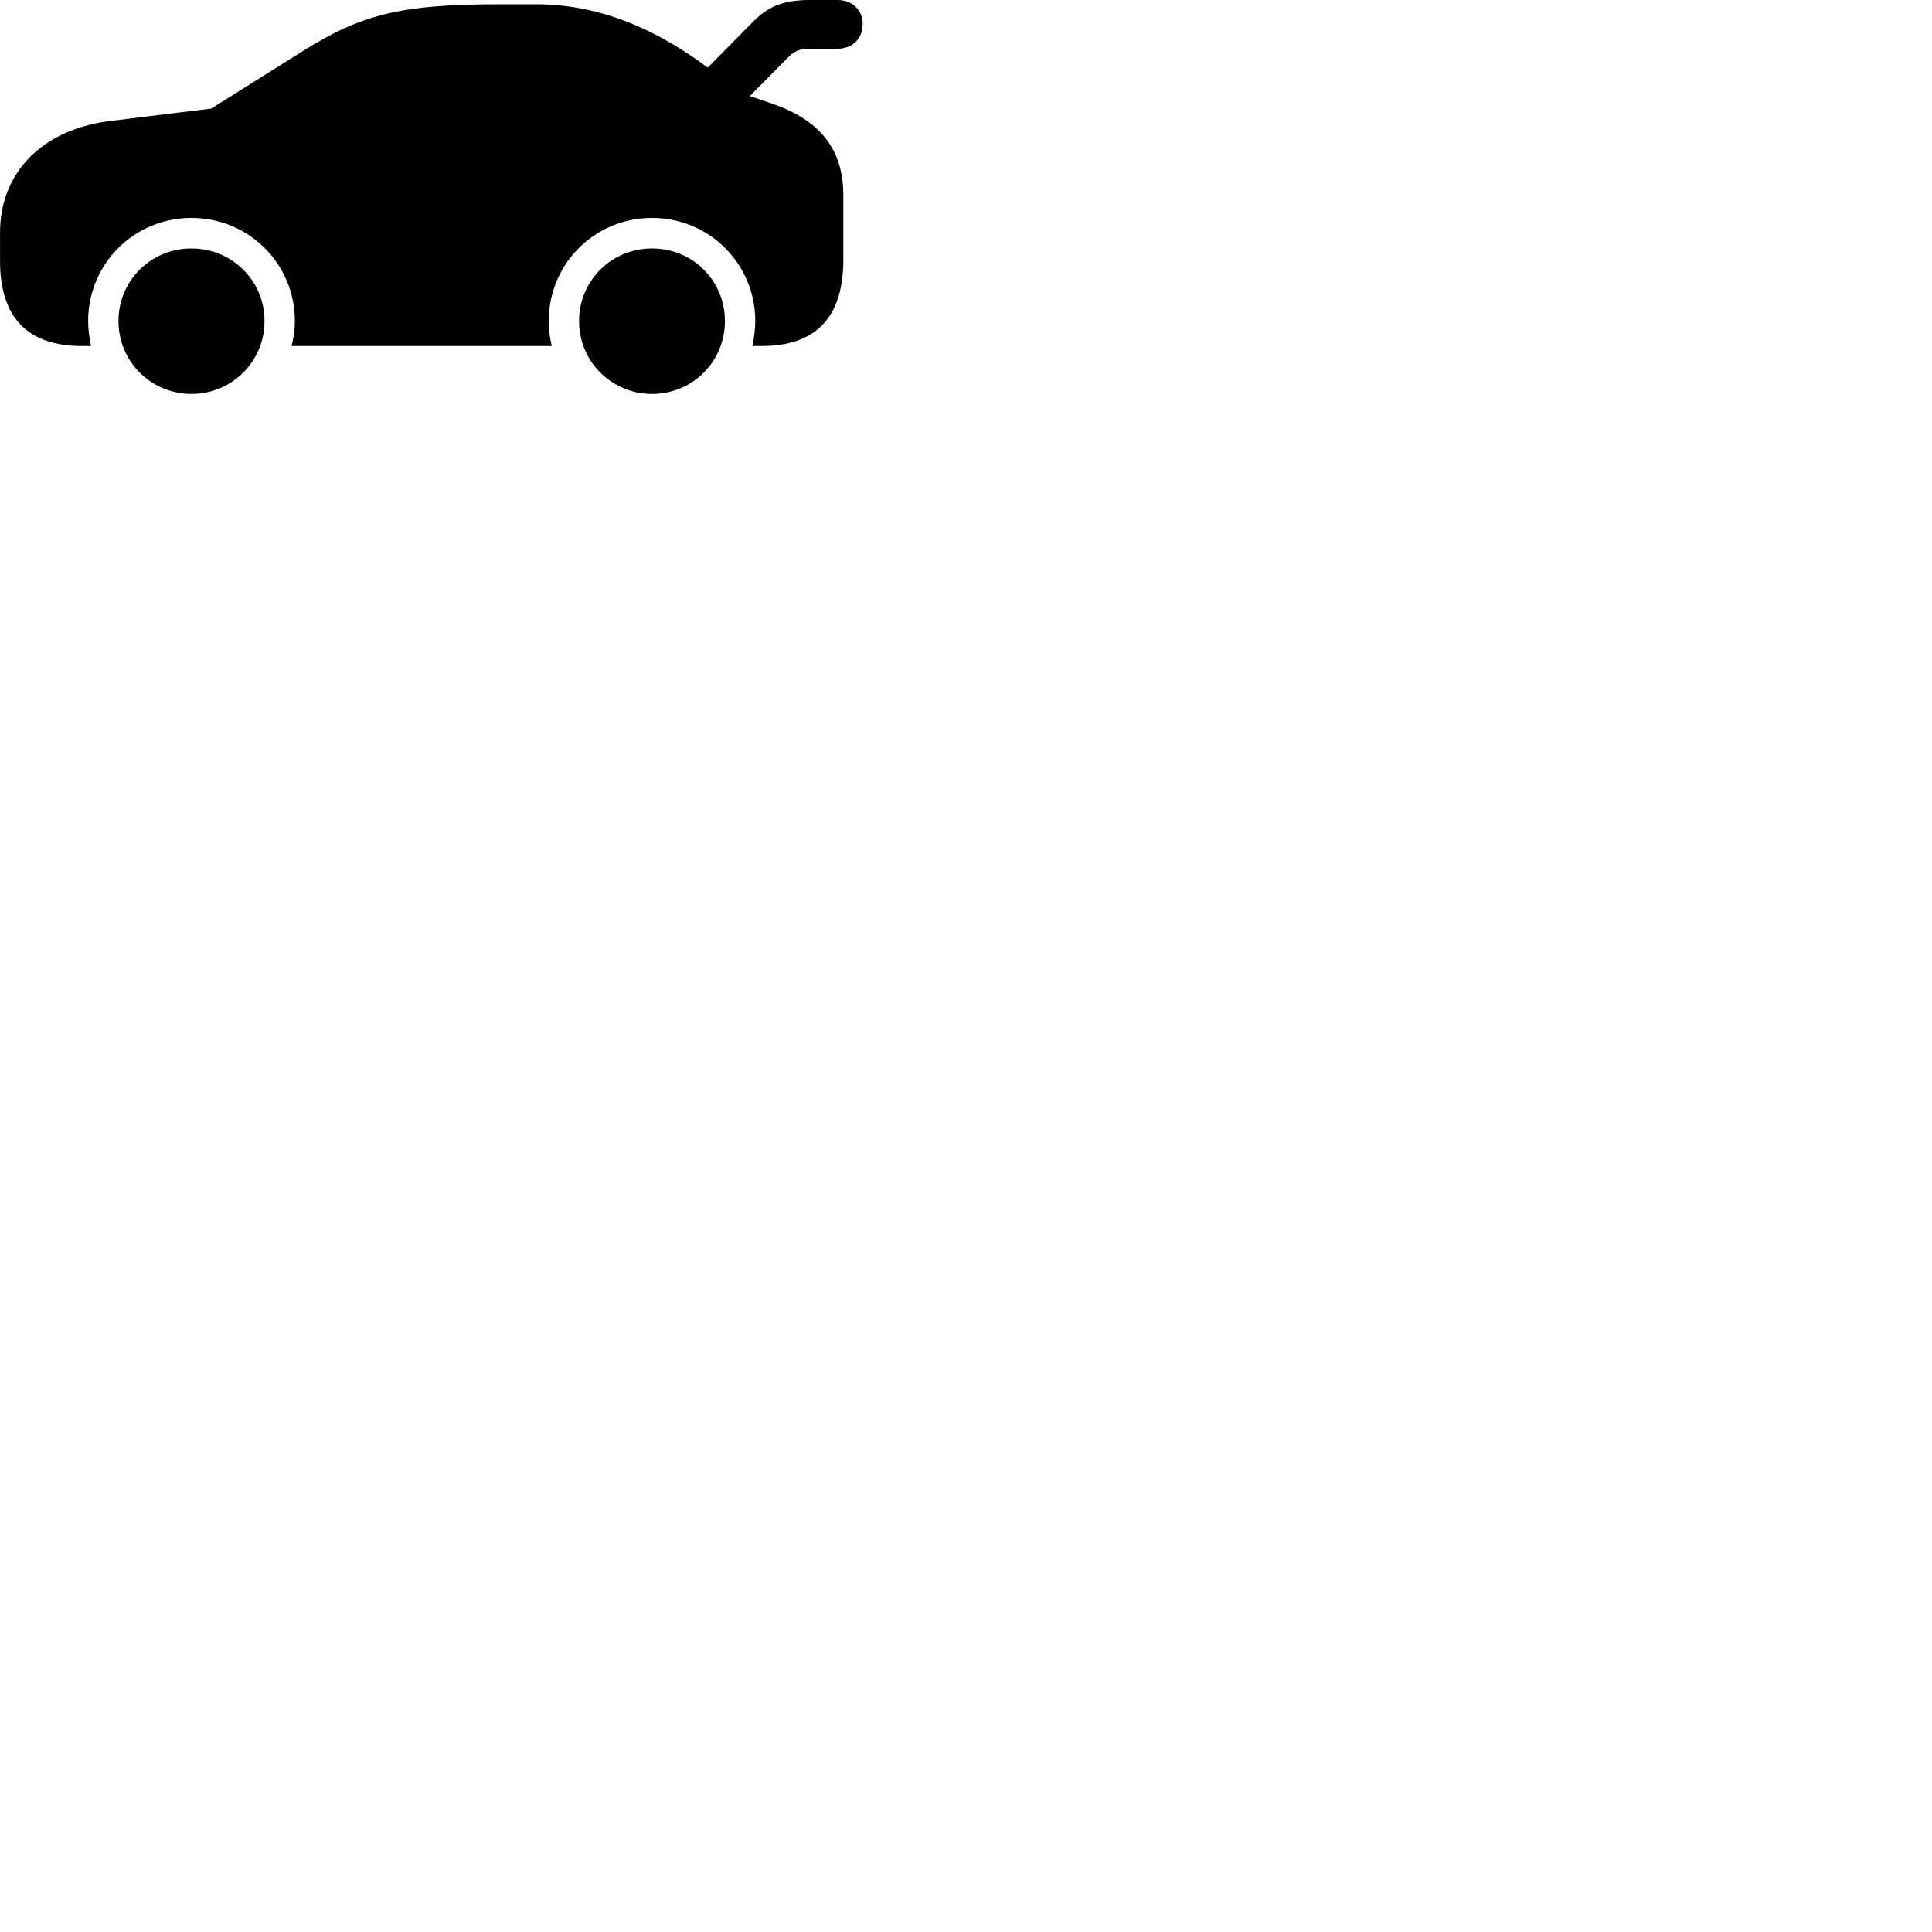 
        <svg xmlns="http://www.w3.org/2000/svg" viewBox="0 0 100 100">
            <path d="M4.232 17.91H4.712C4.622 17.48 4.562 17.05 4.562 16.62C4.562 13.65 6.942 11.28 9.912 11.28C12.872 11.28 15.262 13.65 15.262 16.62C15.262 17.05 15.202 17.48 15.092 17.91H28.562C28.452 17.48 28.402 17.05 28.402 16.62C28.402 13.65 30.782 11.28 33.752 11.28C36.712 11.28 39.092 13.65 39.092 16.62C39.092 17.05 39.032 17.48 38.942 17.91H39.432C42.242 17.91 43.652 16.41 43.652 13.44V10.12C43.652 7.71 42.422 6.22 40.012 5.38L38.812 4.97L40.772 2.99C41.082 2.66 41.382 2.52 41.892 2.52H43.352C44.132 2.52 44.652 1.99 44.652 1.25C44.652 0.52 44.122 0 43.352 0H41.932C40.532 0 39.772 0.33 38.992 1.11L36.632 3.5C34.382 1.82 31.402 0.22 27.752 0.22H25.862C20.862 0.22 18.752 0.71 15.712 2.62L10.932 5.62L5.722 6.26C2.172 6.69 0.002 8.95 0.002 12.03V13.52C0.002 16.43 1.432 17.91 4.232 17.91ZM9.912 20.39C12.002 20.39 13.692 18.71 13.692 16.62C13.692 14.52 12.002 12.86 9.912 12.86C7.812 12.86 6.132 14.52 6.132 16.62C6.132 18.71 7.812 20.39 9.912 20.39ZM33.752 20.39C35.852 20.39 37.522 18.71 37.522 16.62C37.522 14.52 35.852 12.86 33.752 12.86C31.652 12.86 29.972 14.52 29.972 16.62C29.972 18.71 31.652 20.39 33.752 20.39Z" />
        </svg>
    